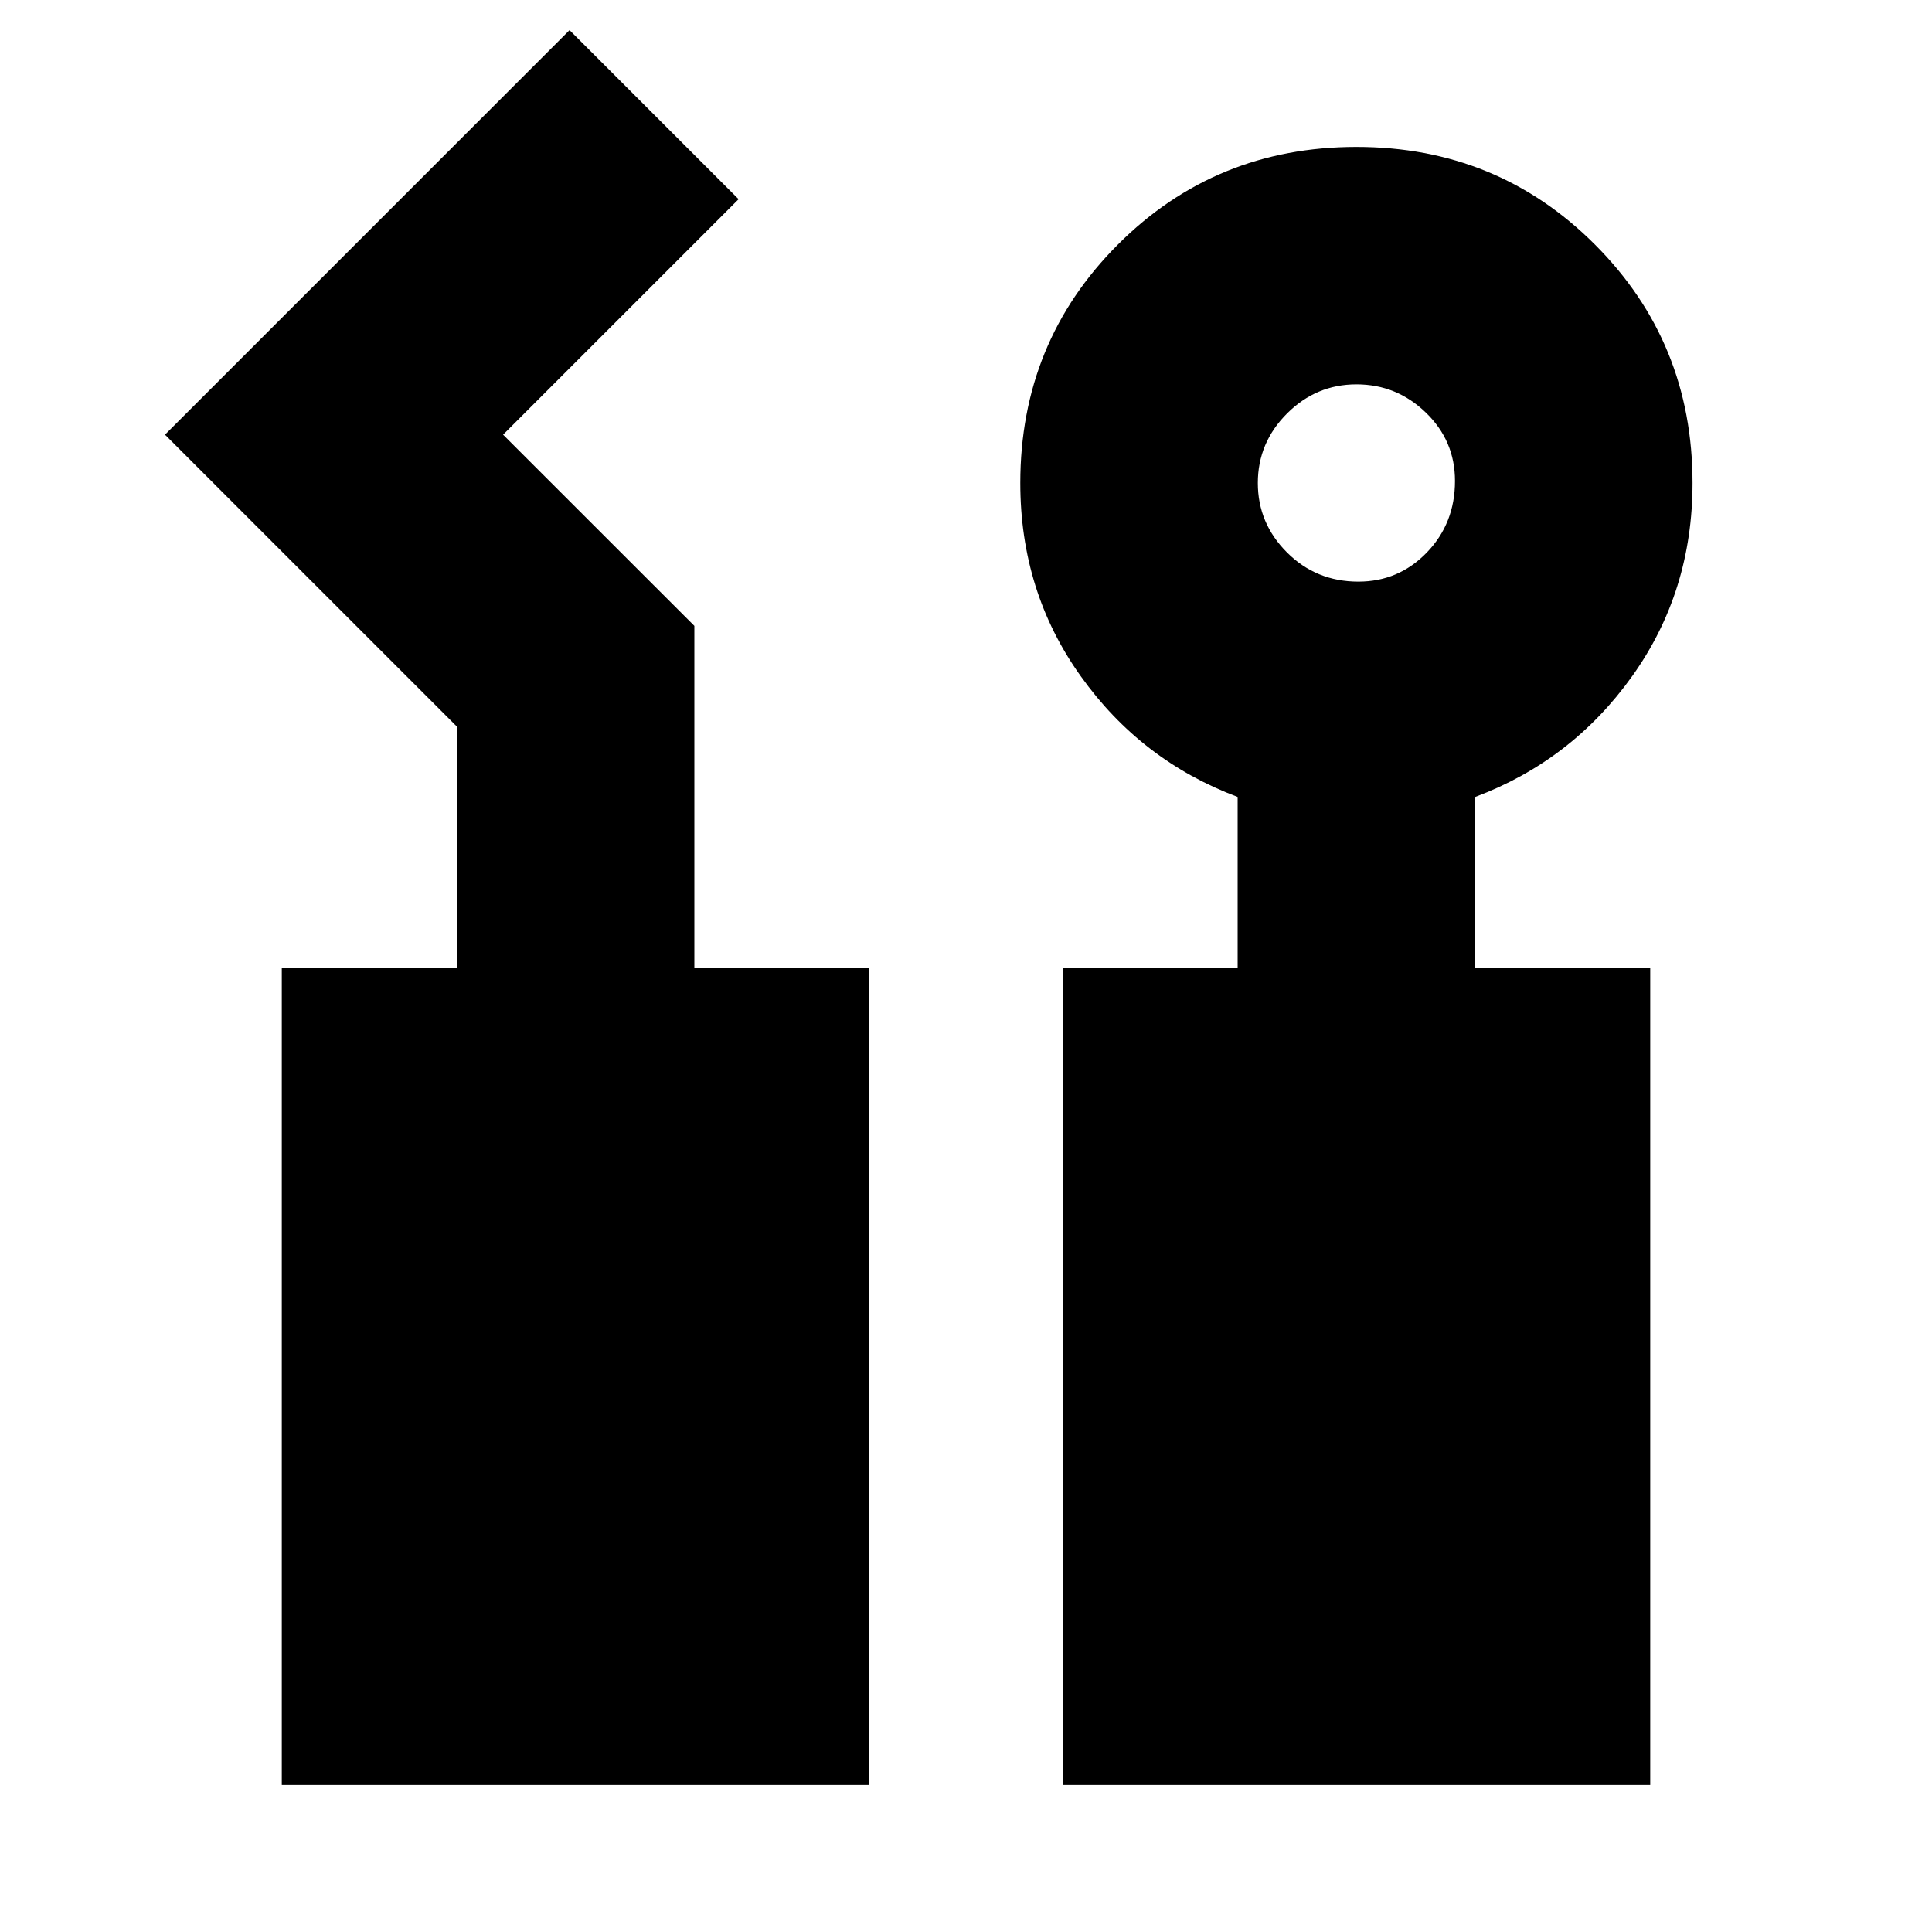<svg xmlns="http://www.w3.org/2000/svg" height="20" width="20"><path d="M2.917 18.479v-8.458h1.812v-2.5L1.708 4.5 5.896.312l1.75 1.75L5.208 4.5l1.98 1.979v3.542H9v8.458Zm8.083 0v-8.458h1.812V8.25q-1-.375-1.624-1.25-.626-.875-.626-2 0-1.458 1.011-2.469 1.01-1.01 2.469-1.01 1.458 0 2.468 1.01Q17.521 3.542 17.521 5q0 1.125-.625 2t-1.625 1.25v1.771h1.812v8.458Zm3.062-12.458q.417 0 .709-.302.291-.302.291-.74 0-.417-.302-.708-.302-.292-.718-.292-.417 0-.719.302T13.021 5q0 .417.302.719t.739.302Z"/></svg>